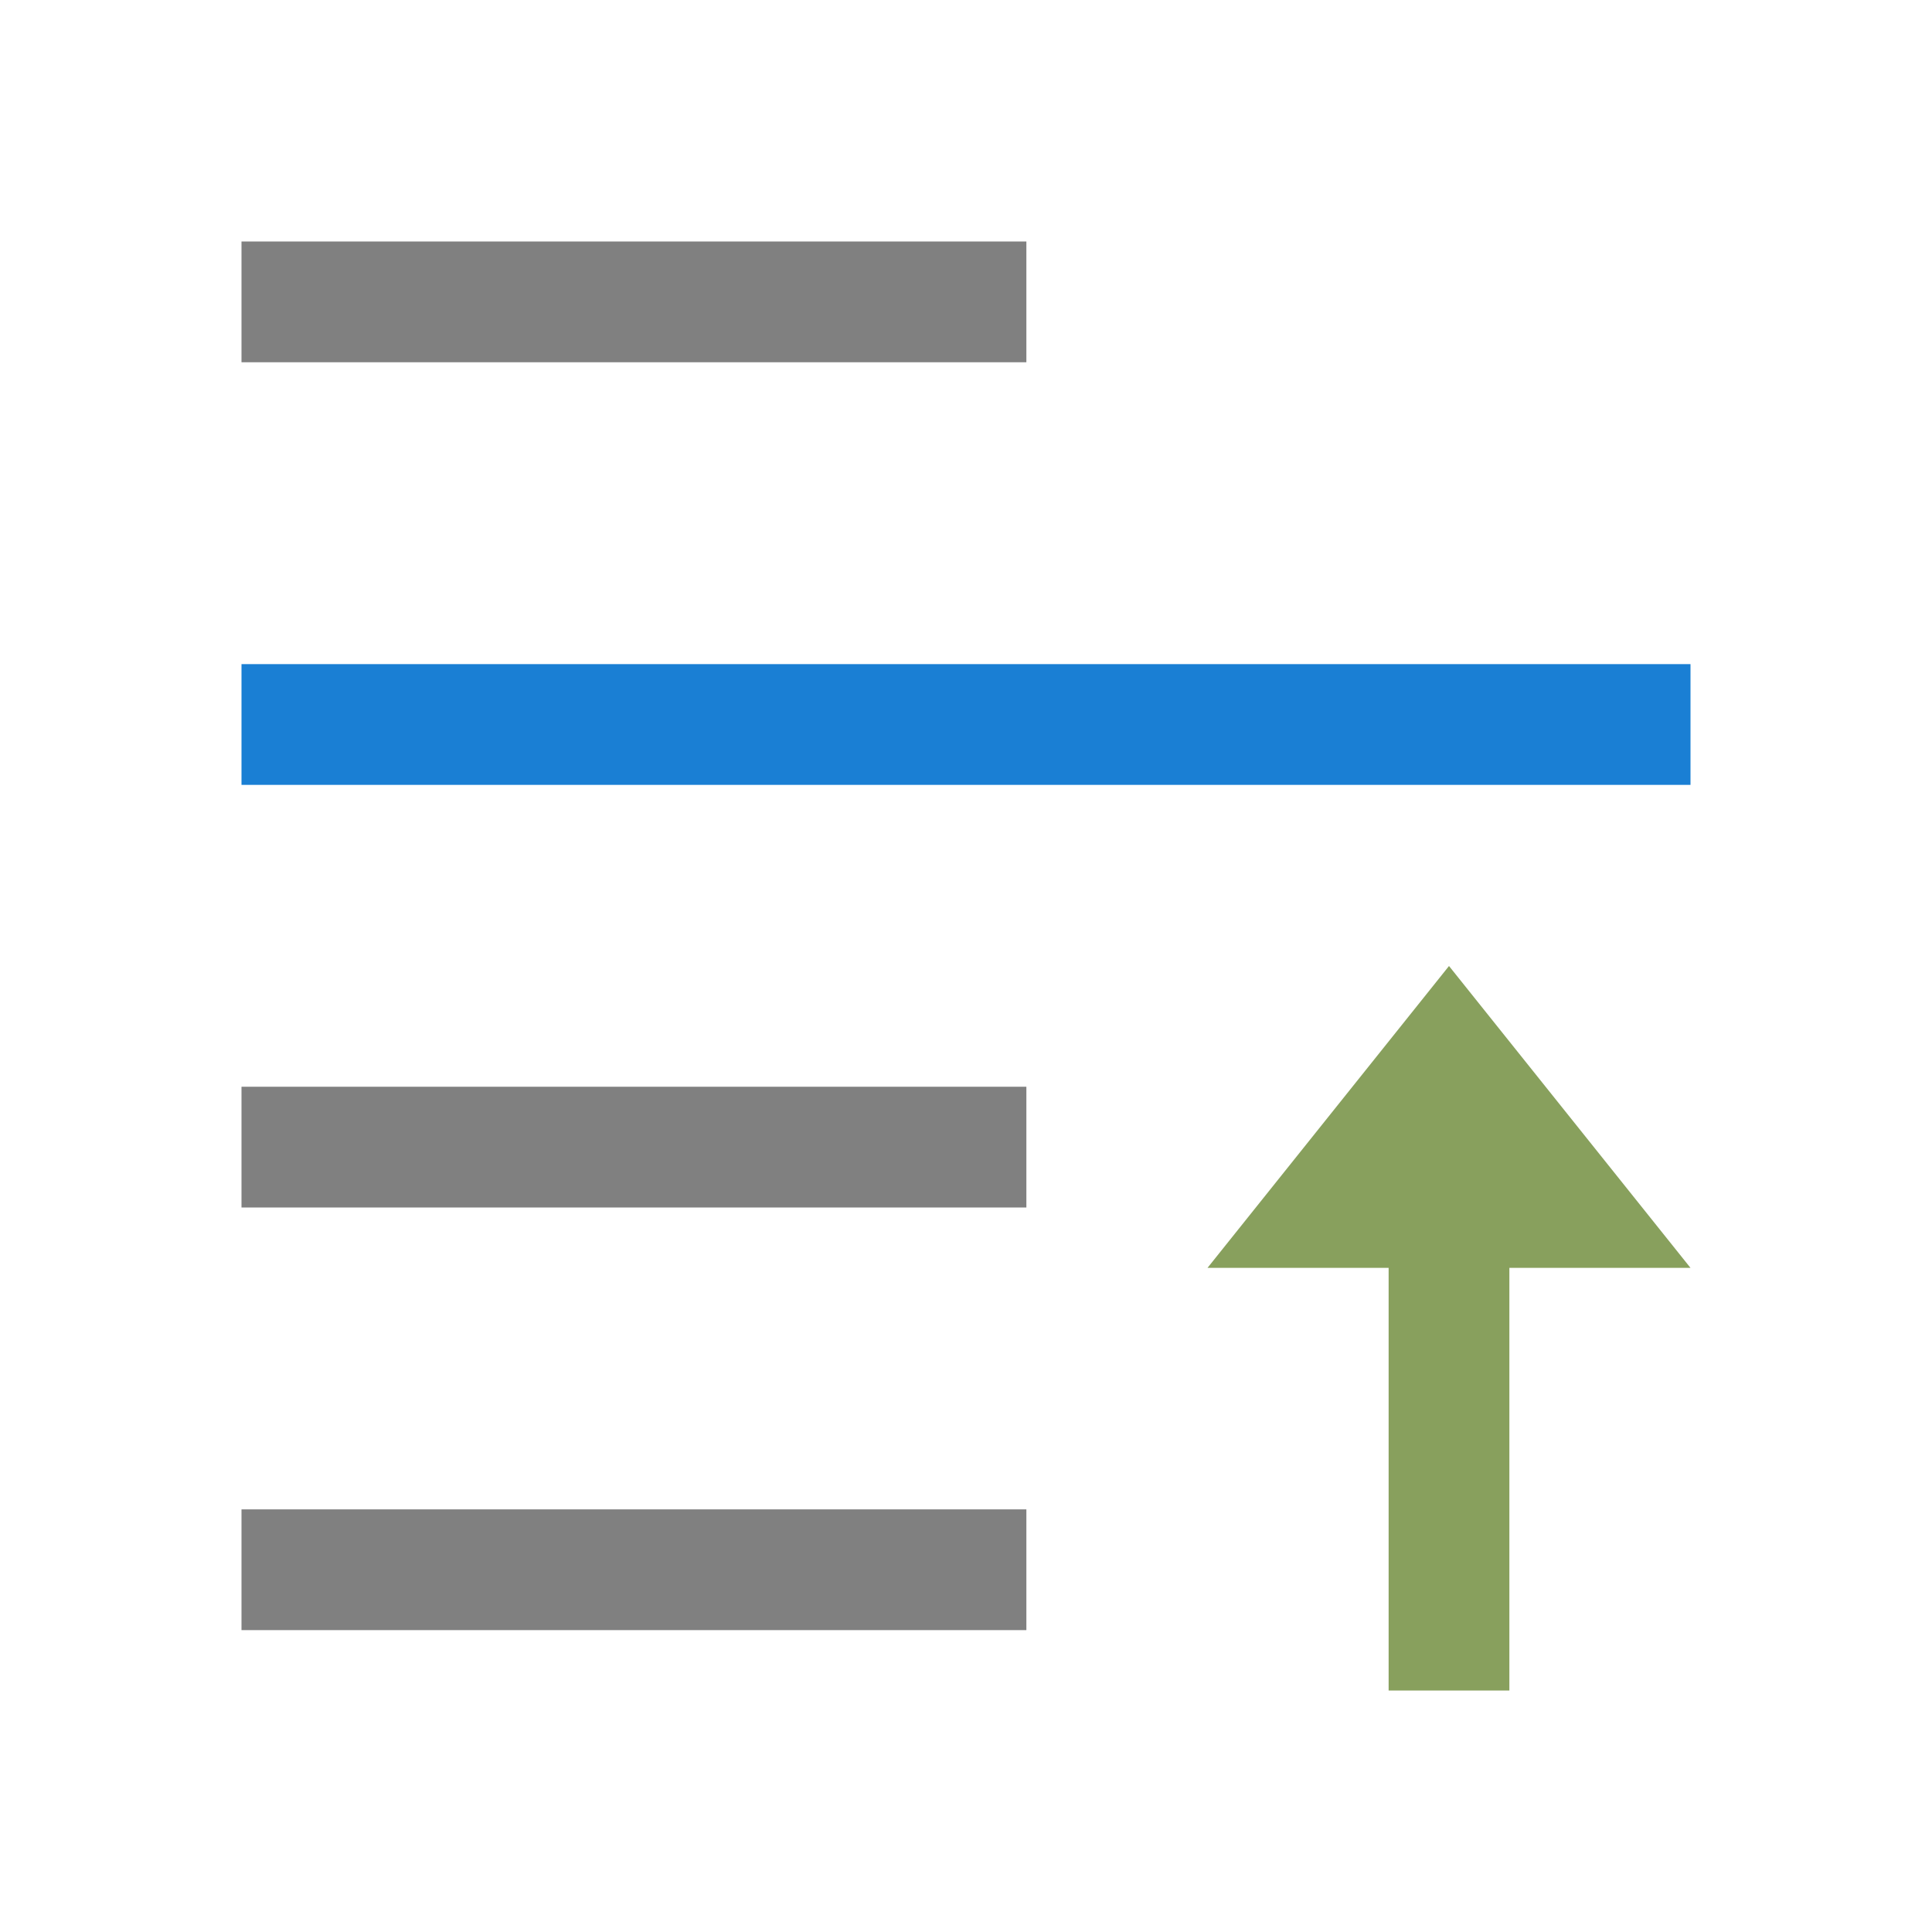 <svg xmlns="http://www.w3.org/2000/svg" viewBox="0 0 32 32"><path fill="gray" d="M4 27h13v-2H4zM4 20h13v-2H4zM4 6h13V4H4z"/><path d="M24 16l-4 5h3v7h2v-7h3z" fill="#88a05d"/><path fill="#1a7fd4" d="M4 13h24v-2H4z"/></svg>